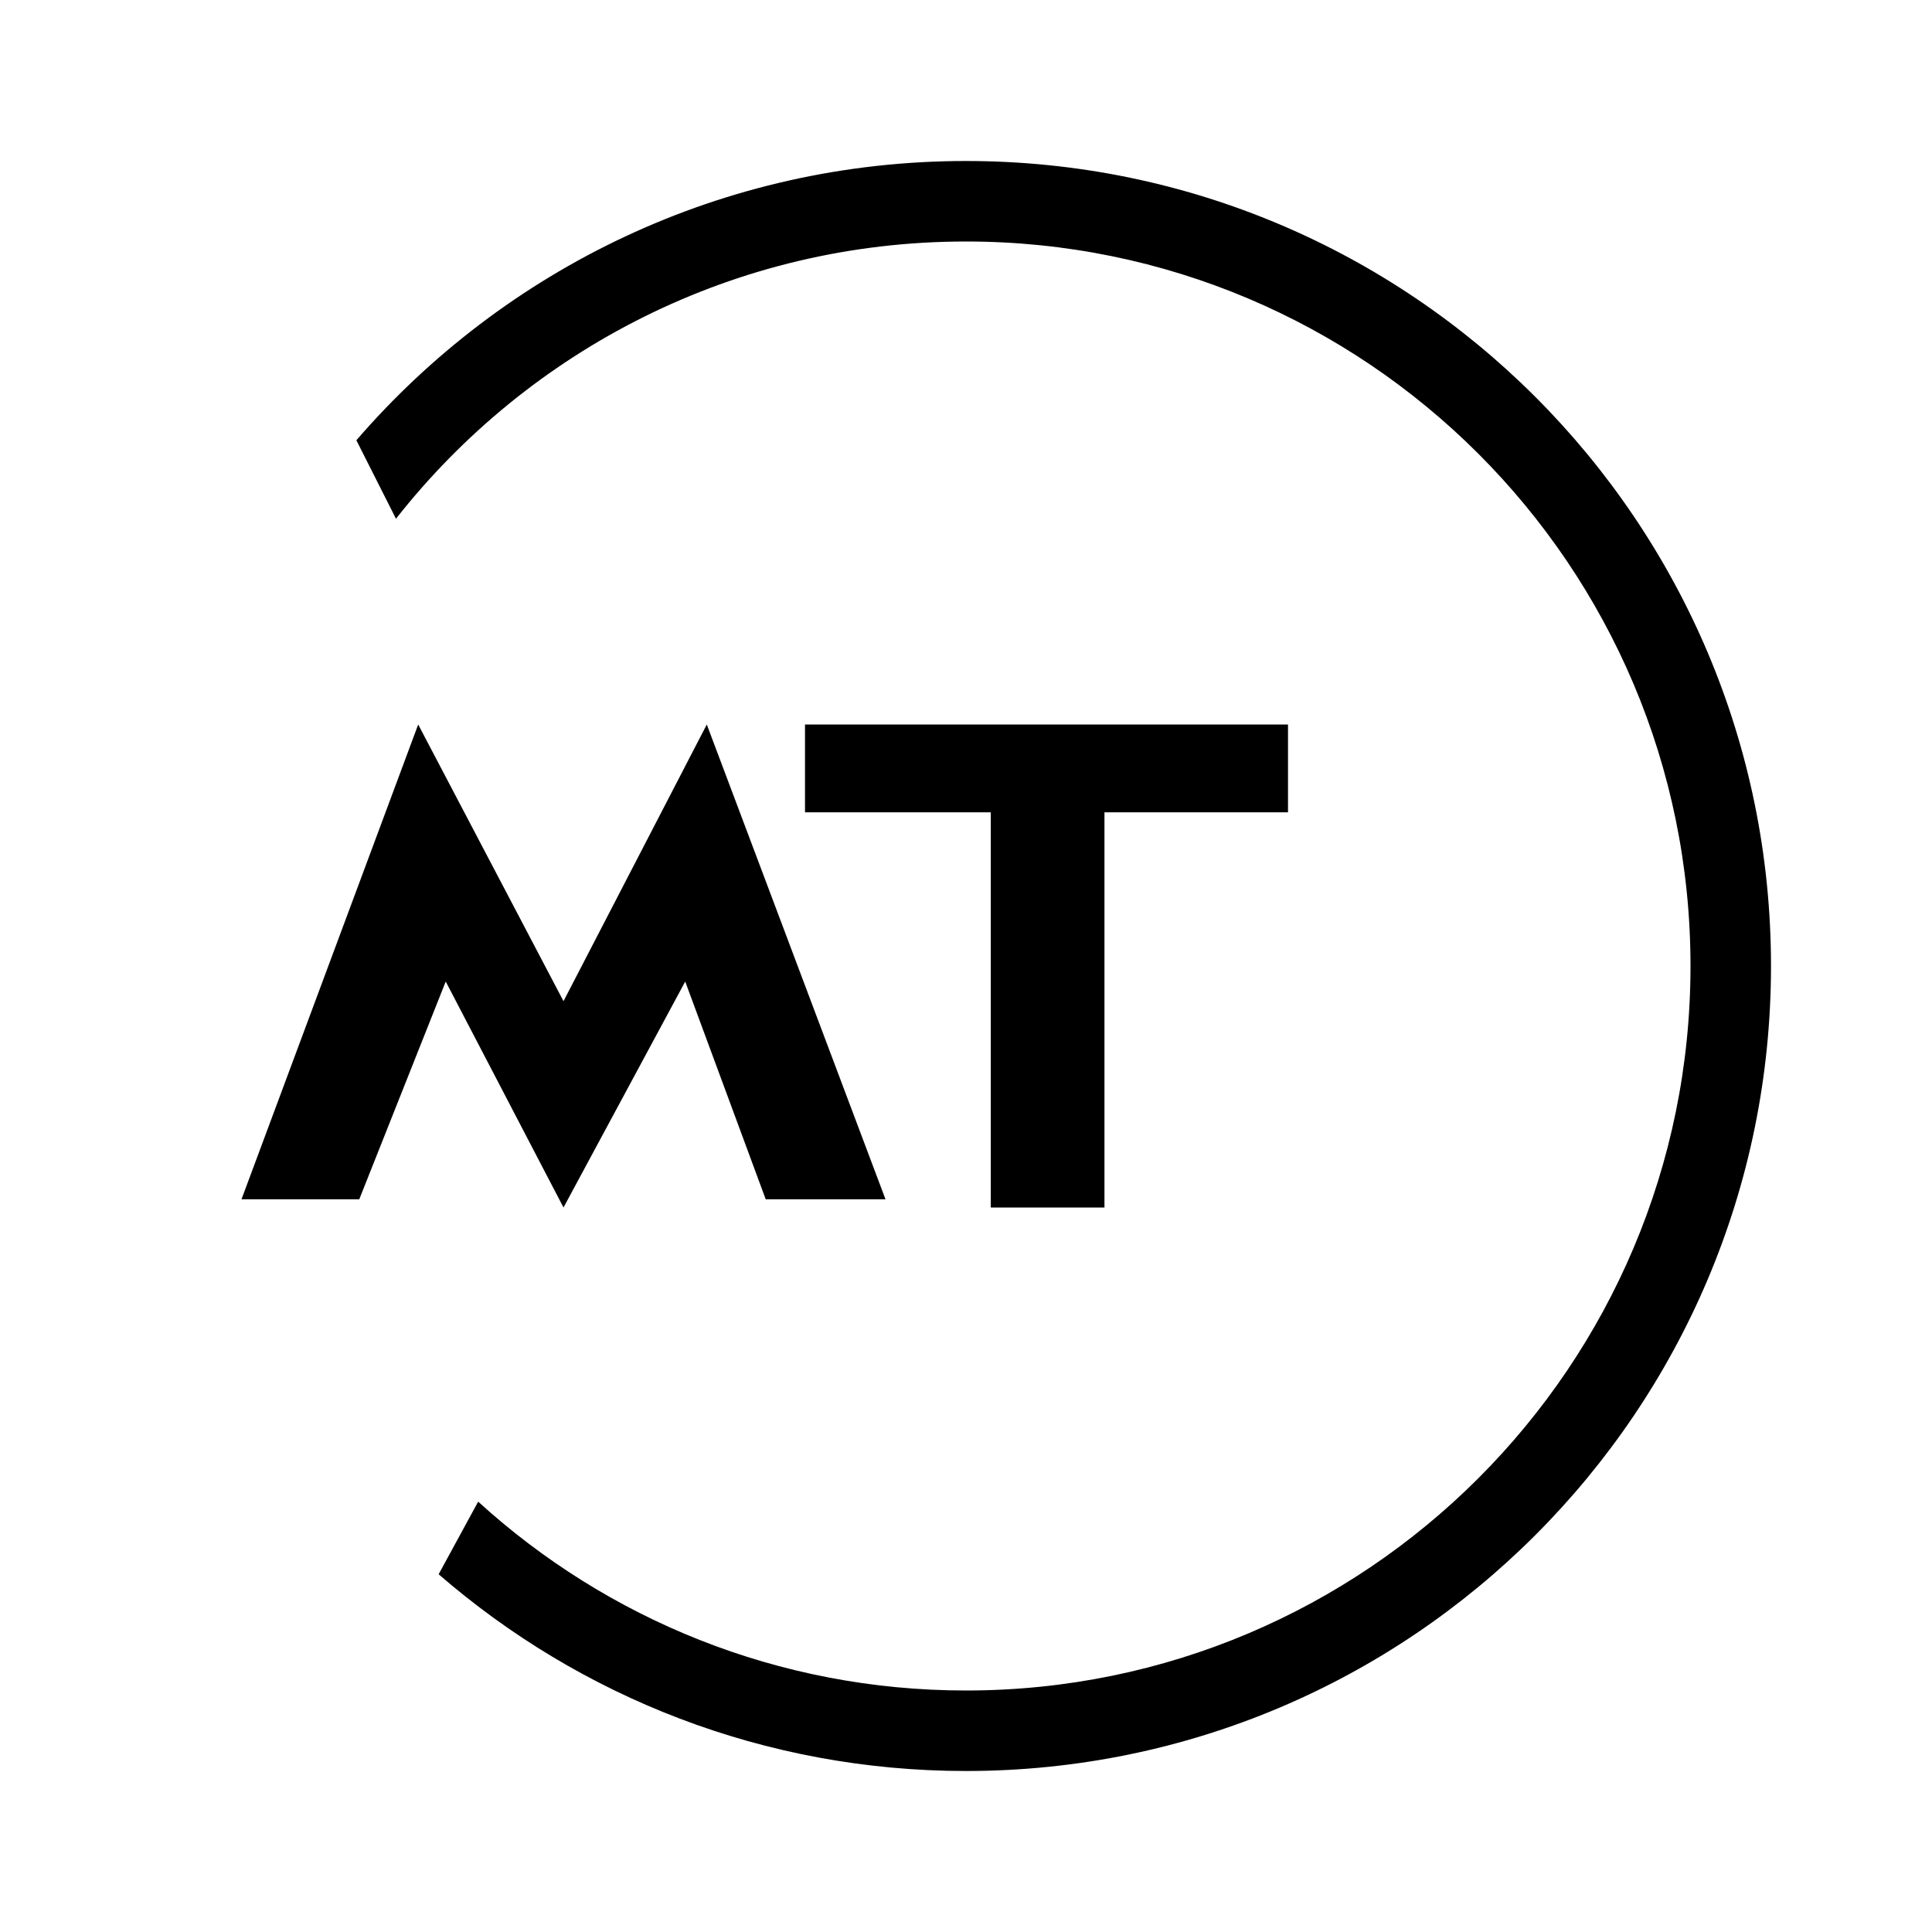 <svg width="24" height="24" viewBox="0 0 24 24" currentColor="none" xmlns="http://www.w3.org/2000/svg"><path currentColor-rule="evenodd" clip-rule="evenodd" d="M3 14.898L5.195 9L7 12.437L8.78 9L11 14.898H9.512L8.512 12.193L7 15L5.537 12.193L4.463 14.898H3ZM16 9H10V10.091H12.308V15H13.72V10.091H16V9ZM12 3C9.126 3 6.567 4.347 4.919 6.444L4.427 5.469C6.261 3.345 8.974 2 12 2C17.523 2 22 6.477 22 12C22 17.523 17.523 22 12 22C9.494 22 7.204 21.078 5.449 19.556L5.94 18.654C7.539 20.111 9.666 21 12 21C16.971 21 21 16.97 21 12C21 7.029 16.971 3 12 3Z" currentColor="black"/></svg>